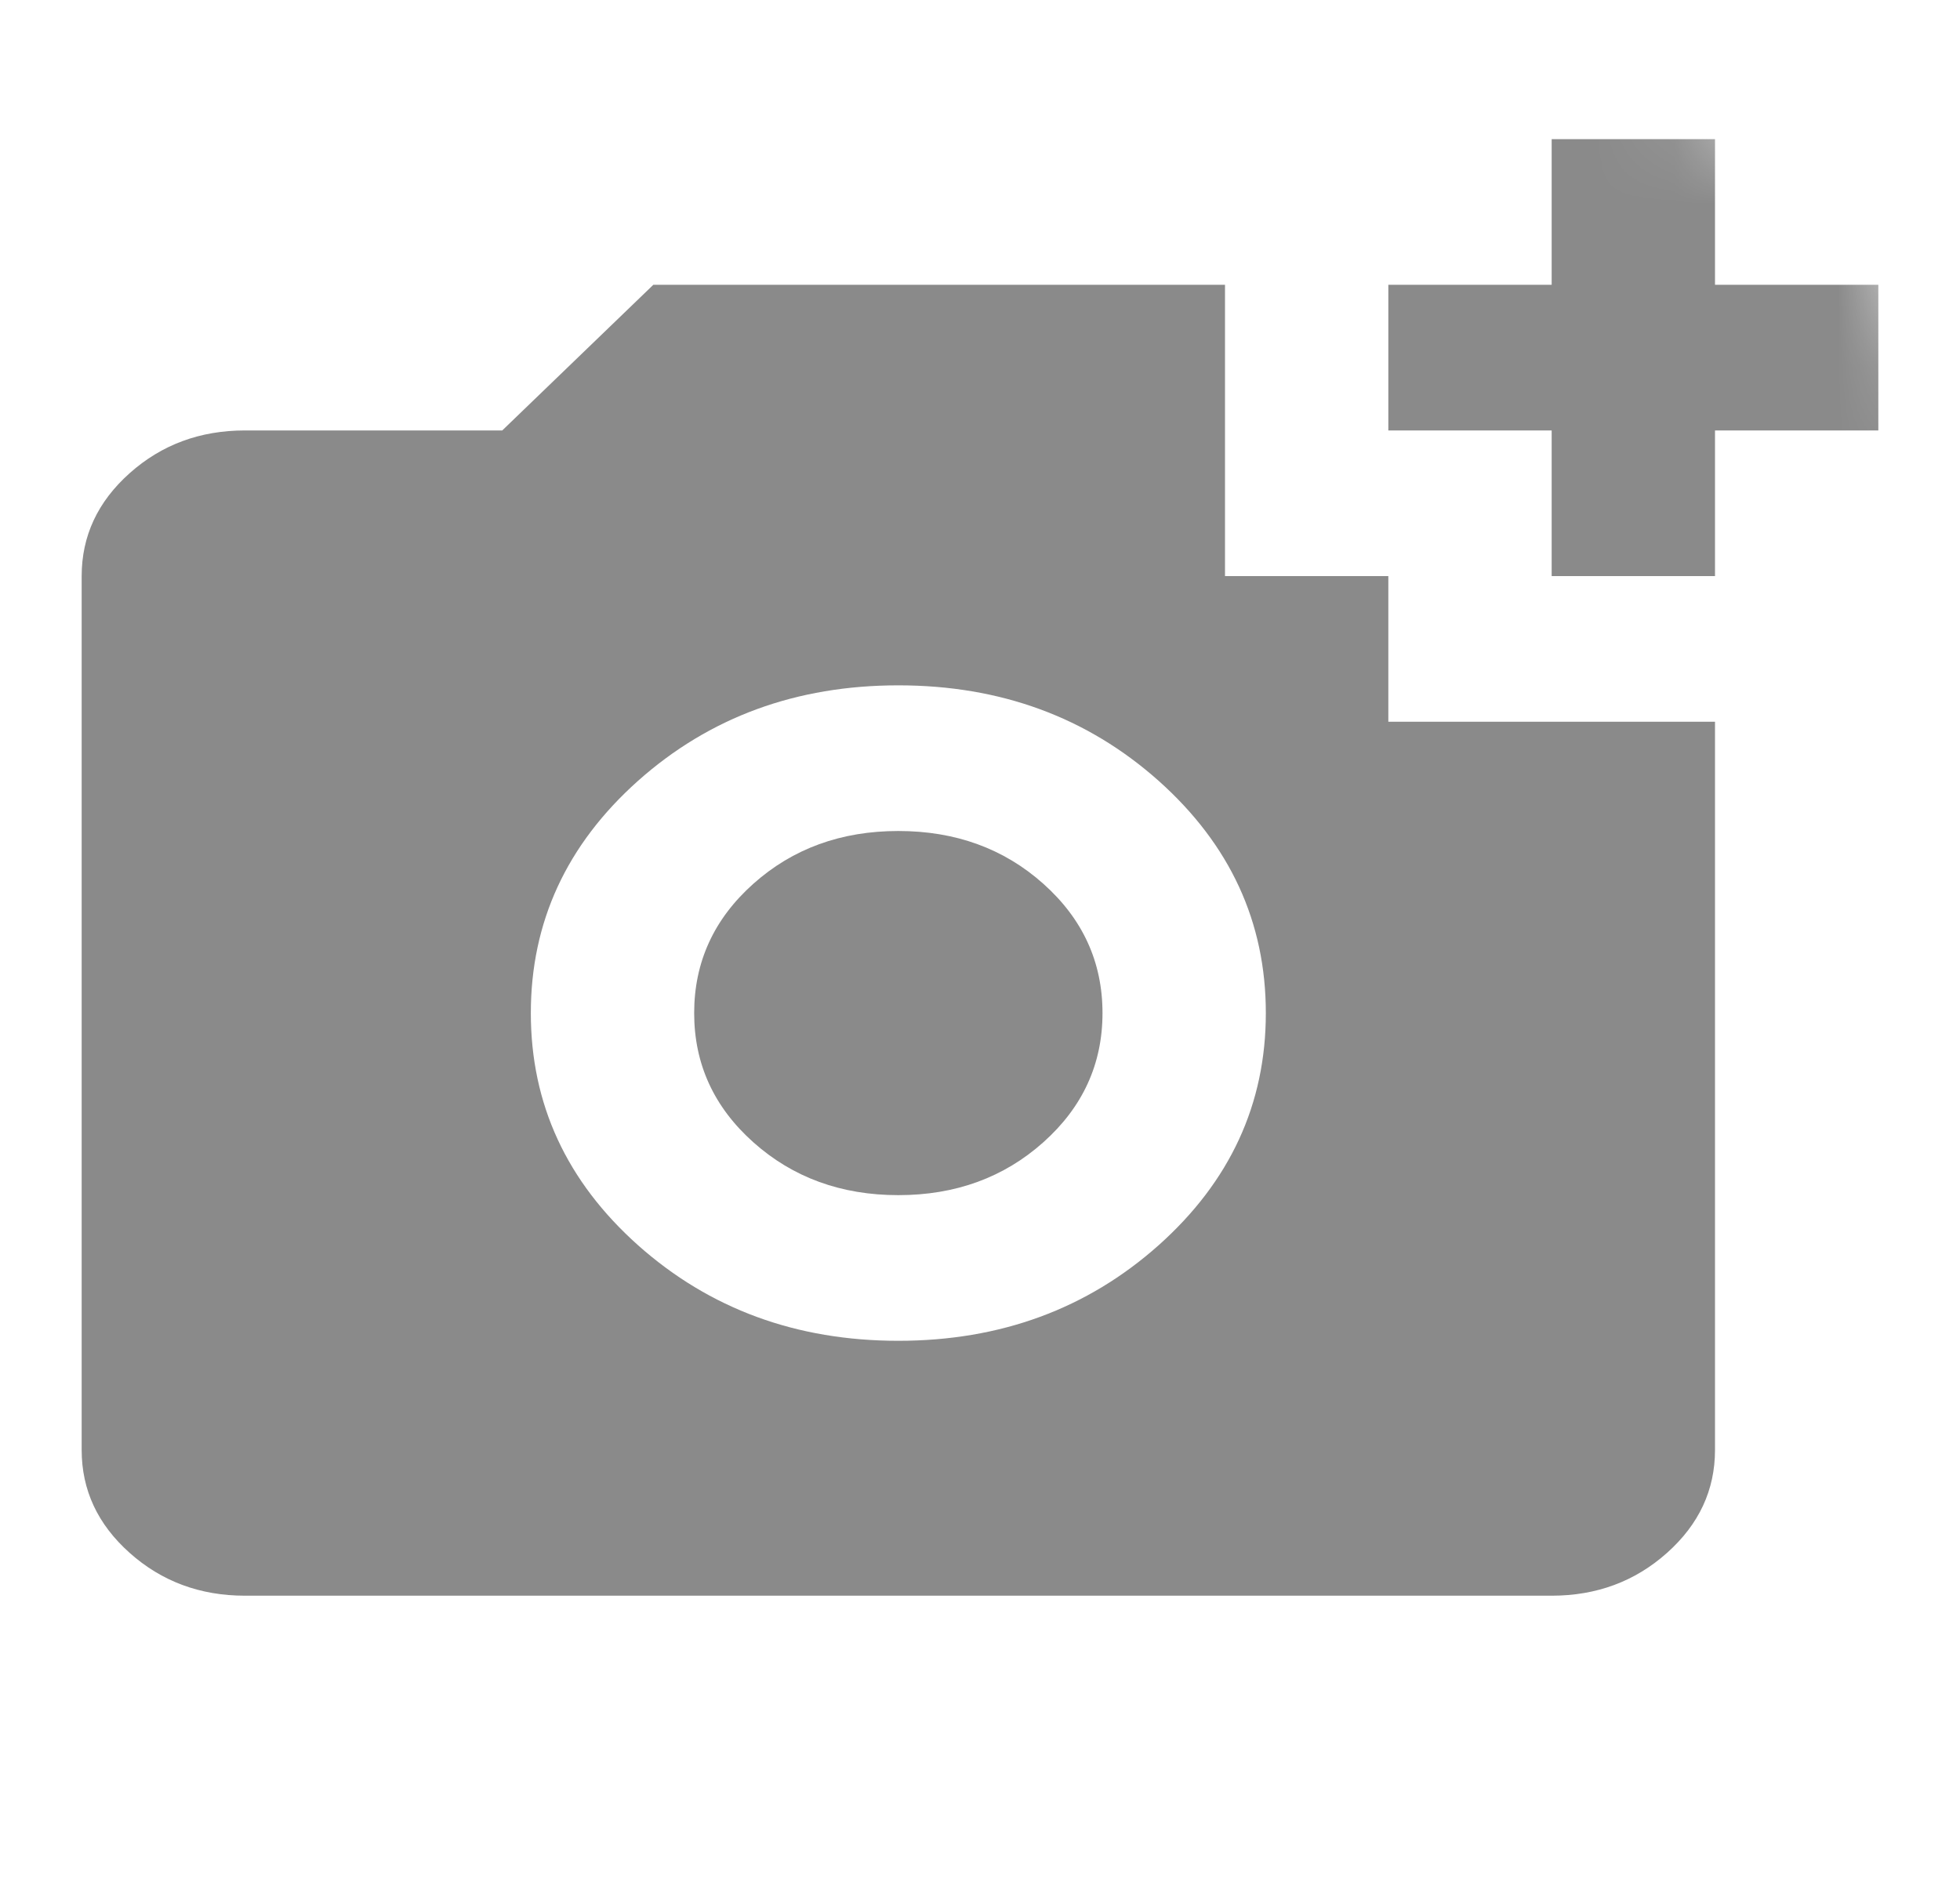<svg width="24" height="23" viewBox="0 0 24 23" fill="none" xmlns="http://www.w3.org/2000/svg">
<mask id="mask0_164_1241" style="mask-type:alpha" maskUnits="userSpaceOnUse" x="0" y="0" width="24" height="23">
<path d="M0 0.812H19C21.761 0.812 24 3.05 24 5.812V17.219C24 19.981 21.761 22.219 19 22.219H0V0.812Z" fill="#D9D9D9"/>
</mask>
<g mask="url(#mask0_164_1241)">
<path d="M19 7.056V5.272H17V3.488H19V1.704H21V3.488H23V5.272H21V7.056H19ZM11 16.422C12.25 16.422 13.312 16.031 14.188 15.251C15.062 14.47 15.5 13.523 15.5 12.408C15.5 11.293 15.062 10.345 14.188 9.564C13.312 8.784 12.25 8.394 11 8.394C9.75 8.394 8.688 8.784 7.812 9.564C6.938 10.345 6.5 11.293 6.5 12.408C6.5 13.523 6.938 14.47 7.812 15.251C8.688 16.031 9.75 16.422 11 16.422ZM11 14.638C10.3 14.638 9.708 14.422 9.225 13.991C8.742 13.56 8.5 13.032 8.5 12.408C8.5 11.783 8.742 11.255 9.225 10.824C9.708 10.393 10.3 10.178 11 10.178C11.7 10.178 12.292 10.393 12.775 10.824C13.258 11.255 13.5 11.783 13.5 12.408C13.5 13.032 13.258 13.56 12.775 13.991C12.292 14.422 11.7 14.638 11 14.638ZM3 19.544C2.45 19.544 1.979 19.369 1.587 19.019C1.196 18.67 1 18.25 1 17.759V7.056C1 6.565 1.196 6.145 1.587 5.796C1.979 5.446 2.45 5.272 3 5.272H6.15L8 3.488H15V7.056H17V8.84H21V17.759C21 18.25 20.804 18.67 20.413 19.019C20.021 19.369 19.55 19.544 19 19.544H3Z" fill="#8A8A8A"/>
</g>
</svg>
